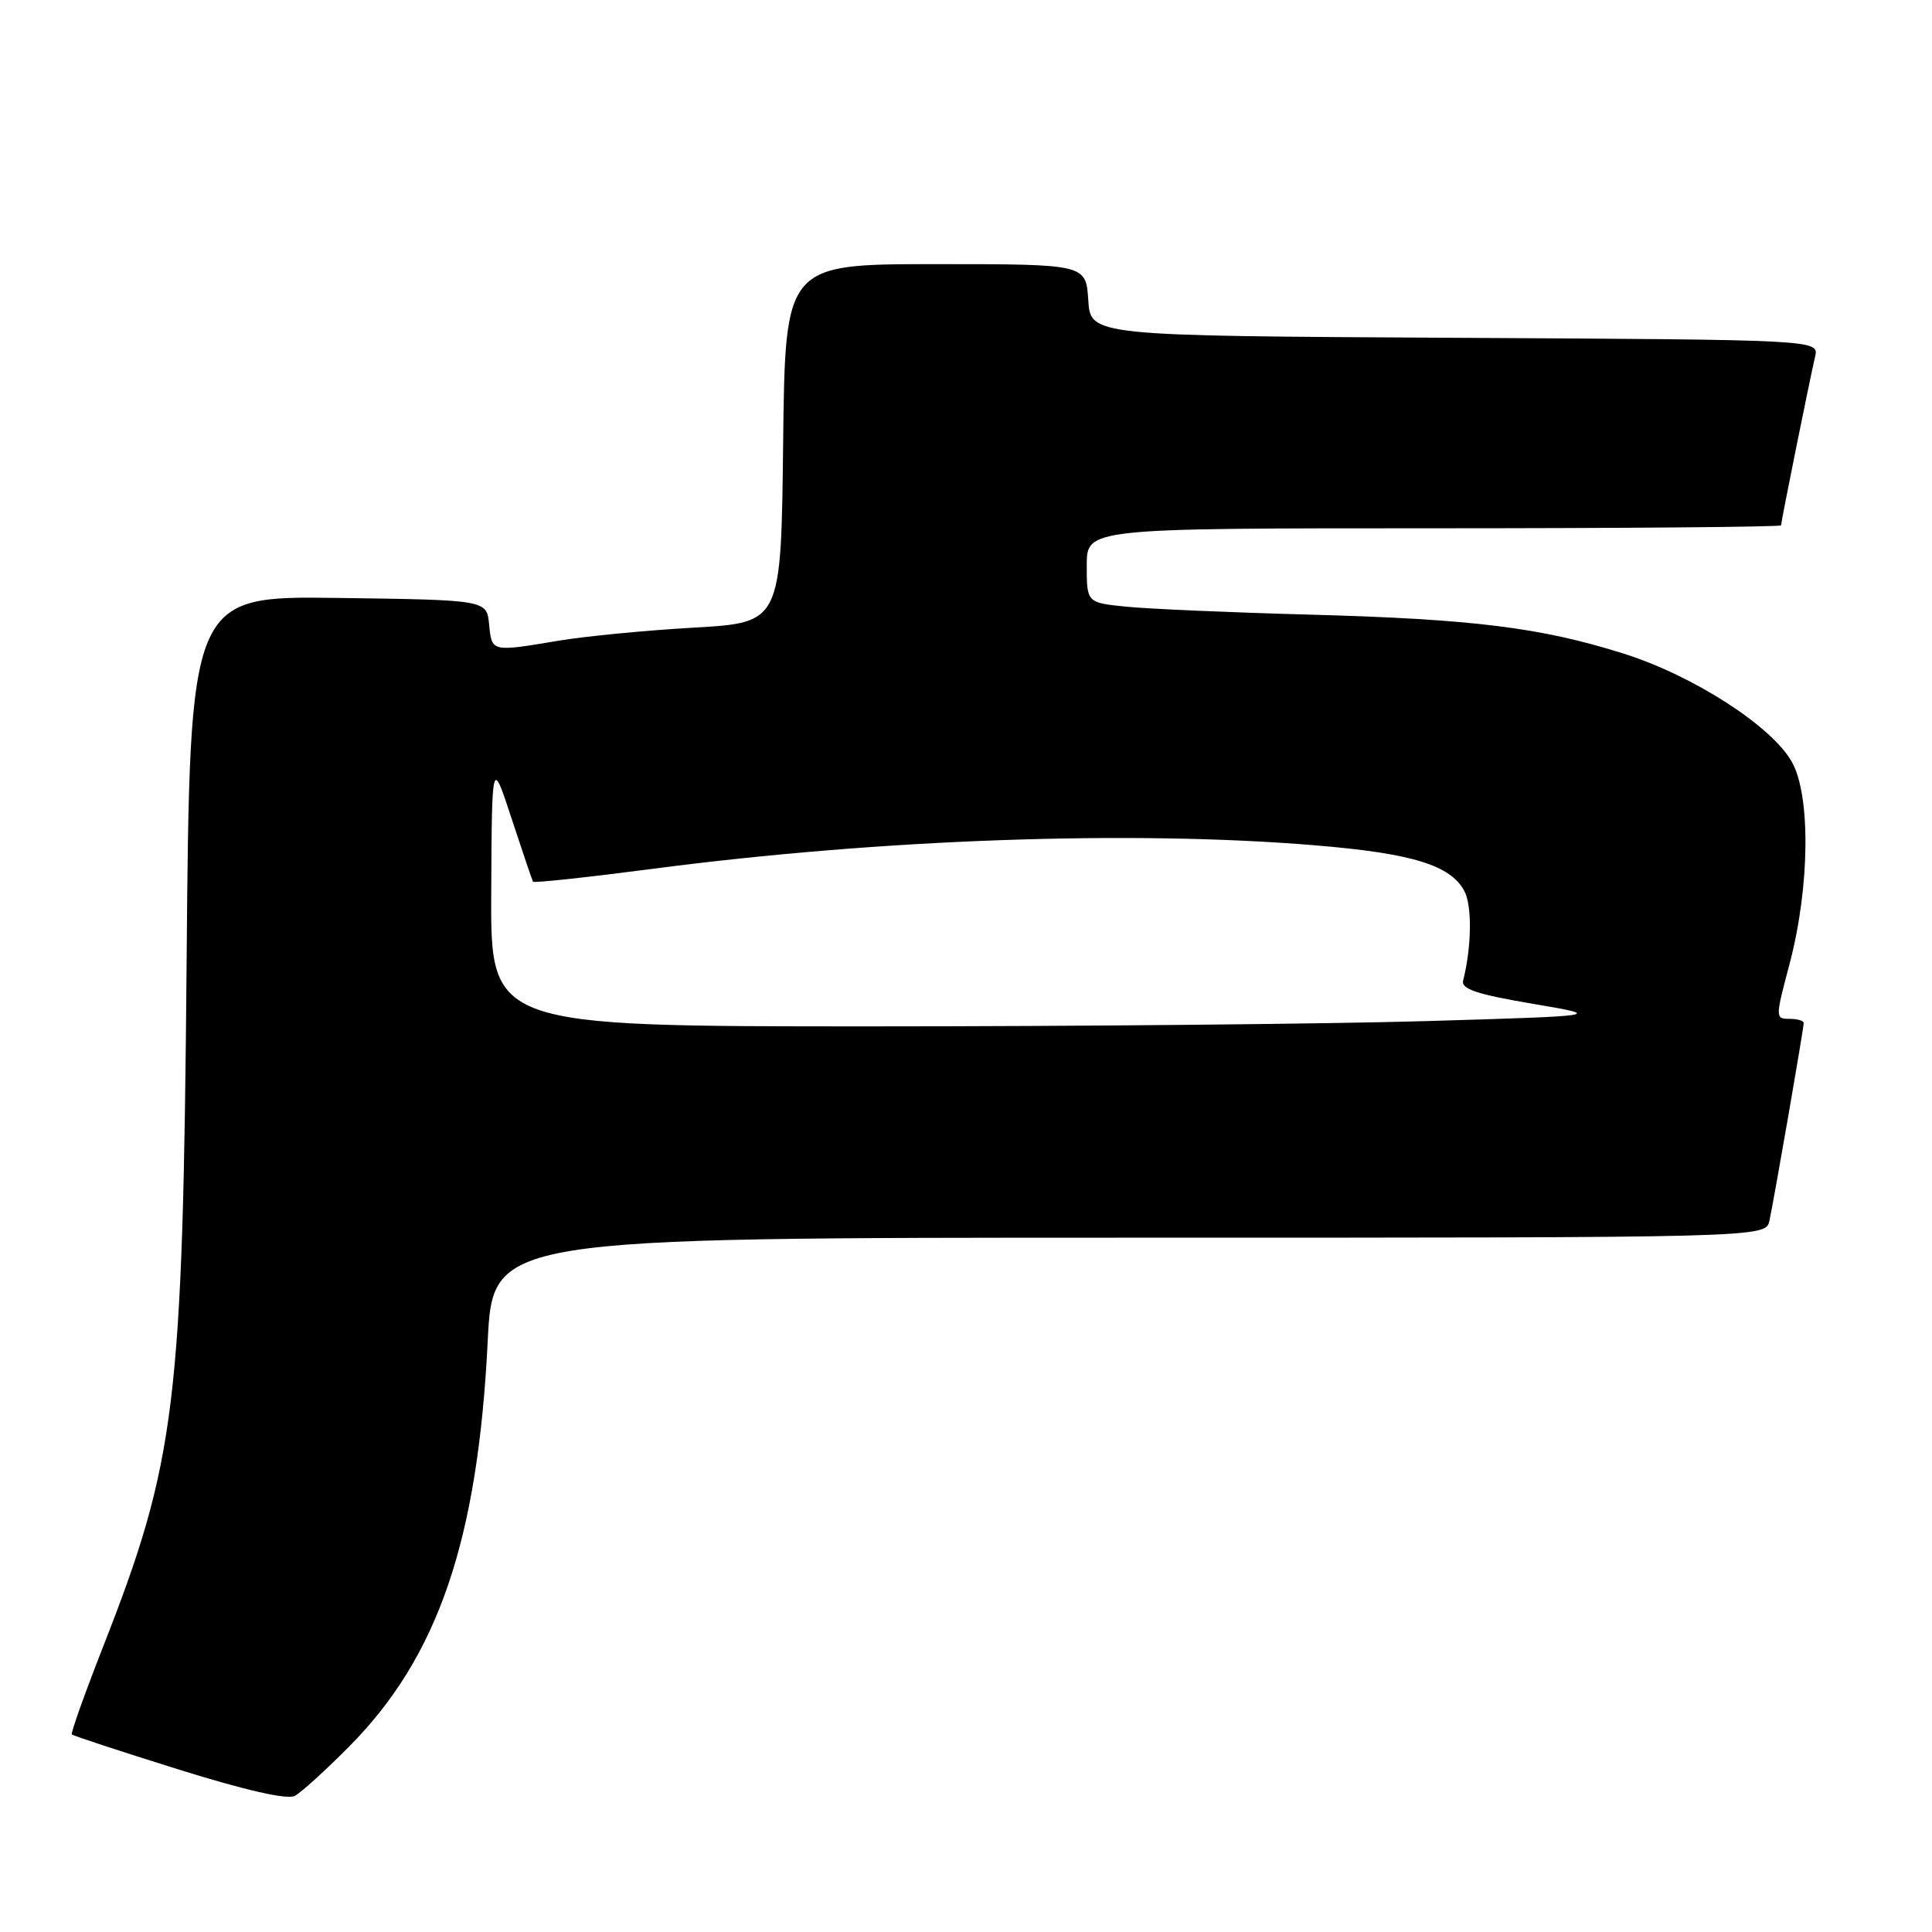 <?xml version="1.0" encoding="UTF-8" standalone="no"?>
<!DOCTYPE svg PUBLIC "-//W3C//DTD SVG 1.1//EN" "http://www.w3.org/Graphics/SVG/1.1/DTD/svg11.dtd" >
<svg xmlns="http://www.w3.org/2000/svg" xmlns:xlink="http://www.w3.org/1999/xlink" version="1.1" viewBox="0 0 256 256">
 <g >
 <path fill="currentColor"
d=" M 46.25 231.44 C 58.04 219.56 63.31 204.16 64.62 177.78 C 65.30 164.00 65.30 164.00 149.63 164.00 C 233.96 164.00 233.96 164.00 234.46 161.75 C 235.07 158.93 239.00 136.29 239.00 135.55 C 239.00 135.25 238.14 135.00 237.10 135.00 C 235.23 135.00 235.23 134.87 237.12 127.75 C 239.82 117.54 239.95 105.32 237.40 100.90 C 234.66 96.14 224.33 89.51 215.15 86.61 C 204.19 83.15 195.23 82.03 173.50 81.44 C 163.05 81.16 152.14 80.68 149.25 80.39 C 144.00 79.86 144.00 79.86 144.00 74.93 C 144.00 70.00 144.00 70.00 190.00 70.00 C 215.30 70.00 236.00 69.82 236.00 69.61 C 236.00 69.12 239.80 50.29 240.51 47.26 C 241.03 45.02 241.03 45.02 192.77 44.76 C 144.50 44.50 144.50 44.50 144.20 39.75 C 143.89 35.00 143.89 35.00 123.96 35.00 C 104.04 35.00 104.04 35.00 103.77 58.75 C 103.50 82.50 103.50 82.50 92.00 83.16 C 85.67 83.52 77.58 84.30 74.00 84.90 C 65.09 86.39 65.17 86.41 64.81 82.75 C 64.50 79.50 64.50 79.50 44.82 79.23 C 25.14 78.96 25.14 78.96 24.73 127.23 C 24.23 186.24 23.34 193.52 13.62 218.30 C 11.21 224.46 9.36 229.64 9.52 229.82 C 9.67 229.99 16.03 232.08 23.65 234.46 C 32.47 237.22 38.06 238.49 39.05 237.97 C 39.90 237.52 43.14 234.58 46.25 231.44 Z  M 65.09 118.25 C 65.18 100.50 65.18 100.50 67.80 108.50 C 69.25 112.90 70.52 116.65 70.63 116.83 C 70.74 117.02 77.96 116.24 86.67 115.10 C 116.75 111.17 149.97 109.99 174.26 112.01 C 187.10 113.07 192.20 114.63 194.03 118.06 C 195.08 120.01 195.00 125.51 193.87 129.94 C 193.59 131.05 195.73 131.76 203.00 132.99 C 212.50 134.60 212.50 134.60 189.00 135.30 C 176.07 135.68 142.89 136.00 115.25 136.00 C 65.00 136.00 65.00 136.00 65.09 118.25 Z "/>
</g>
</svg>